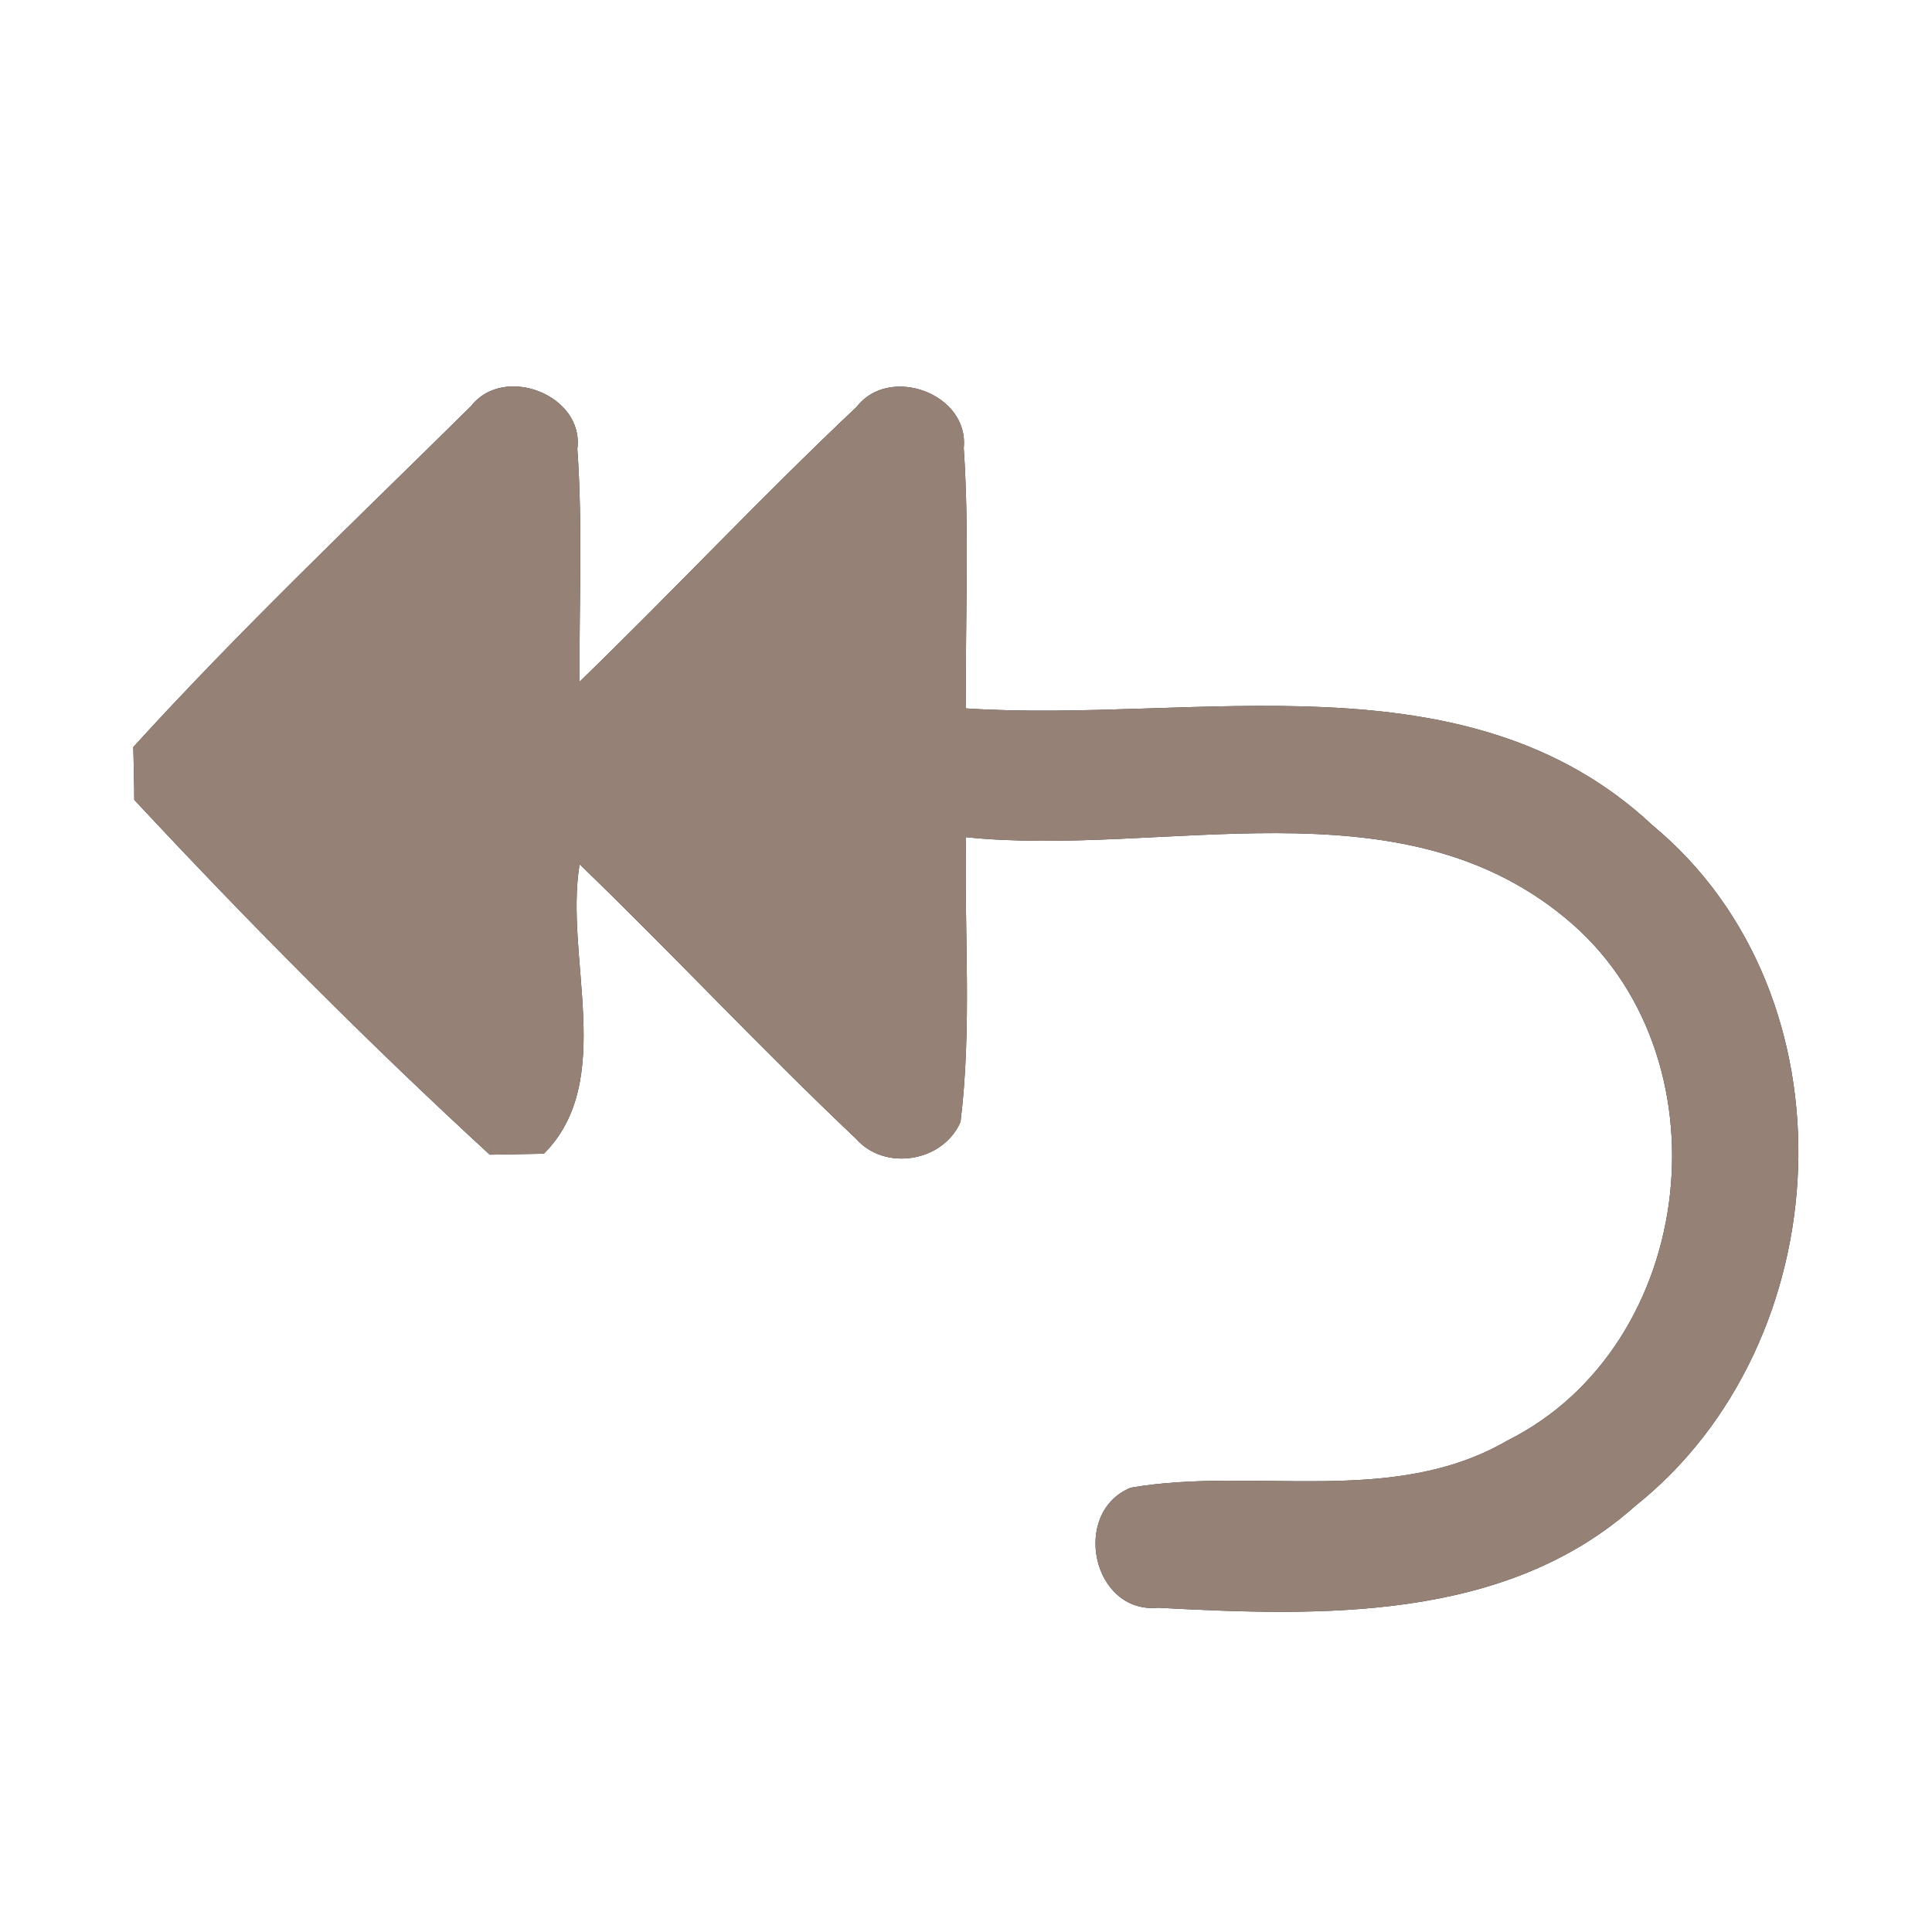 <?xml version="1.0" encoding="UTF-8" ?>
<!DOCTYPE svg PUBLIC "-//W3C//DTD SVG 1.1//EN" "http://www.w3.org/Graphics/SVG/1.1/DTD/svg11.dtd">
<svg width="60pt" height="60pt" viewBox="0 0 60 60" version="1.1" xmlns="http://www.w3.org/2000/svg">
<rect x="0" y="0" width="60" height="60" fill="#333333" stroke="none"/>
<g id="#ffffffff">
<path fill="#ffffff" opacity="1.00" d=" M 0.00 0.00 L 60.00 0.00 L 60.00 60.00 L 0.00 60.00 L 0.00 0.00 M 14.63 12.61 C 11.10 16.10 7.48 19.53 4.14 23.20 C 4.15 23.61 4.17 24.43 4.17 24.84 C 7.71 28.64 11.39 32.35 15.21 35.86 C 15.63 35.85 16.47 35.84 16.89 35.83 C 19.15 33.57 17.52 29.73 18.00 26.84 C 20.90 29.64 23.66 32.60 26.59 35.37 C 27.48 36.38 29.29 36.09 29.83 34.84 C 30.19 31.91 29.94 28.95 30.00 26.00 C 36.15 26.63 43.39 24.20 48.60 28.50 C 53.74 32.70 52.76 41.77 46.81 44.74 C 43.24 46.81 38.98 45.54 35.12 46.20 C 33.25 46.96 33.92 50.13 35.97 49.93 C 41.02 50.20 46.74 50.37 50.77 46.78 C 57.16 41.71 57.72 30.93 51.32 25.63 C 45.54 20.22 37.11 22.47 30.00 22.00 C 29.97 19.30 30.11 16.60 29.93 13.91 C 30.10 12.22 27.61 11.32 26.60 12.64 C 23.66 15.41 20.90 18.36 18.00 21.17 C 17.98 18.76 18.10 16.35 17.93 13.94 C 18.15 12.27 15.65 11.30 14.63 12.61 Z" />
</g>
<g id="#000000ff">
<path fill="#968176" opacity="1.00" d=" M 14.63 12.61 C 15.65 11.30 18.15 12.27 17.93 13.94 C 18.10 16.35 17.98 18.76 18.00 21.17 C 20.90 18.36 23.66 15.41 26.60 12.64 C 27.61 11.32 30.10 12.22 29.93 13.91 C 30.11 16.60 29.97 19.30 30.00 22.00 C 37.11 22.47 45.54 20.22 51.32 25.63 C 57.72 30.93 57.16 41.71 50.77 46.78 C 46.74 50.37 41.02 50.20 35.97 49.93 C 33.92 50.13 33.25 46.96 35.12 46.20 C 38.98 45.54 43.24 46.81 46.81 44.74 C 52.76 41.77 53.74 32.70 48.60 28.50 C 43.39 24.20 36.15 26.63 30.00 26.00 C 29.94 28.95 30.19 31.91 29.83 34.84 C 29.29 36.09 27.48 36.38 26.59 35.37 C 23.66 32.60 20.90 29.64 18.00 26.84 C 17.52 29.73 19.15 33.57 16.89 35.83 C 16.47 35.84 15.63 35.85 15.21 35.86 C 11.39 32.35 7.71 28.64 4.17 24.84 C 4.17 24.43 4.15 23.61 4.14 23.20 C 7.48 19.53 11.10 16.10 14.63 12.61 Z" />
</g>
</svg>
